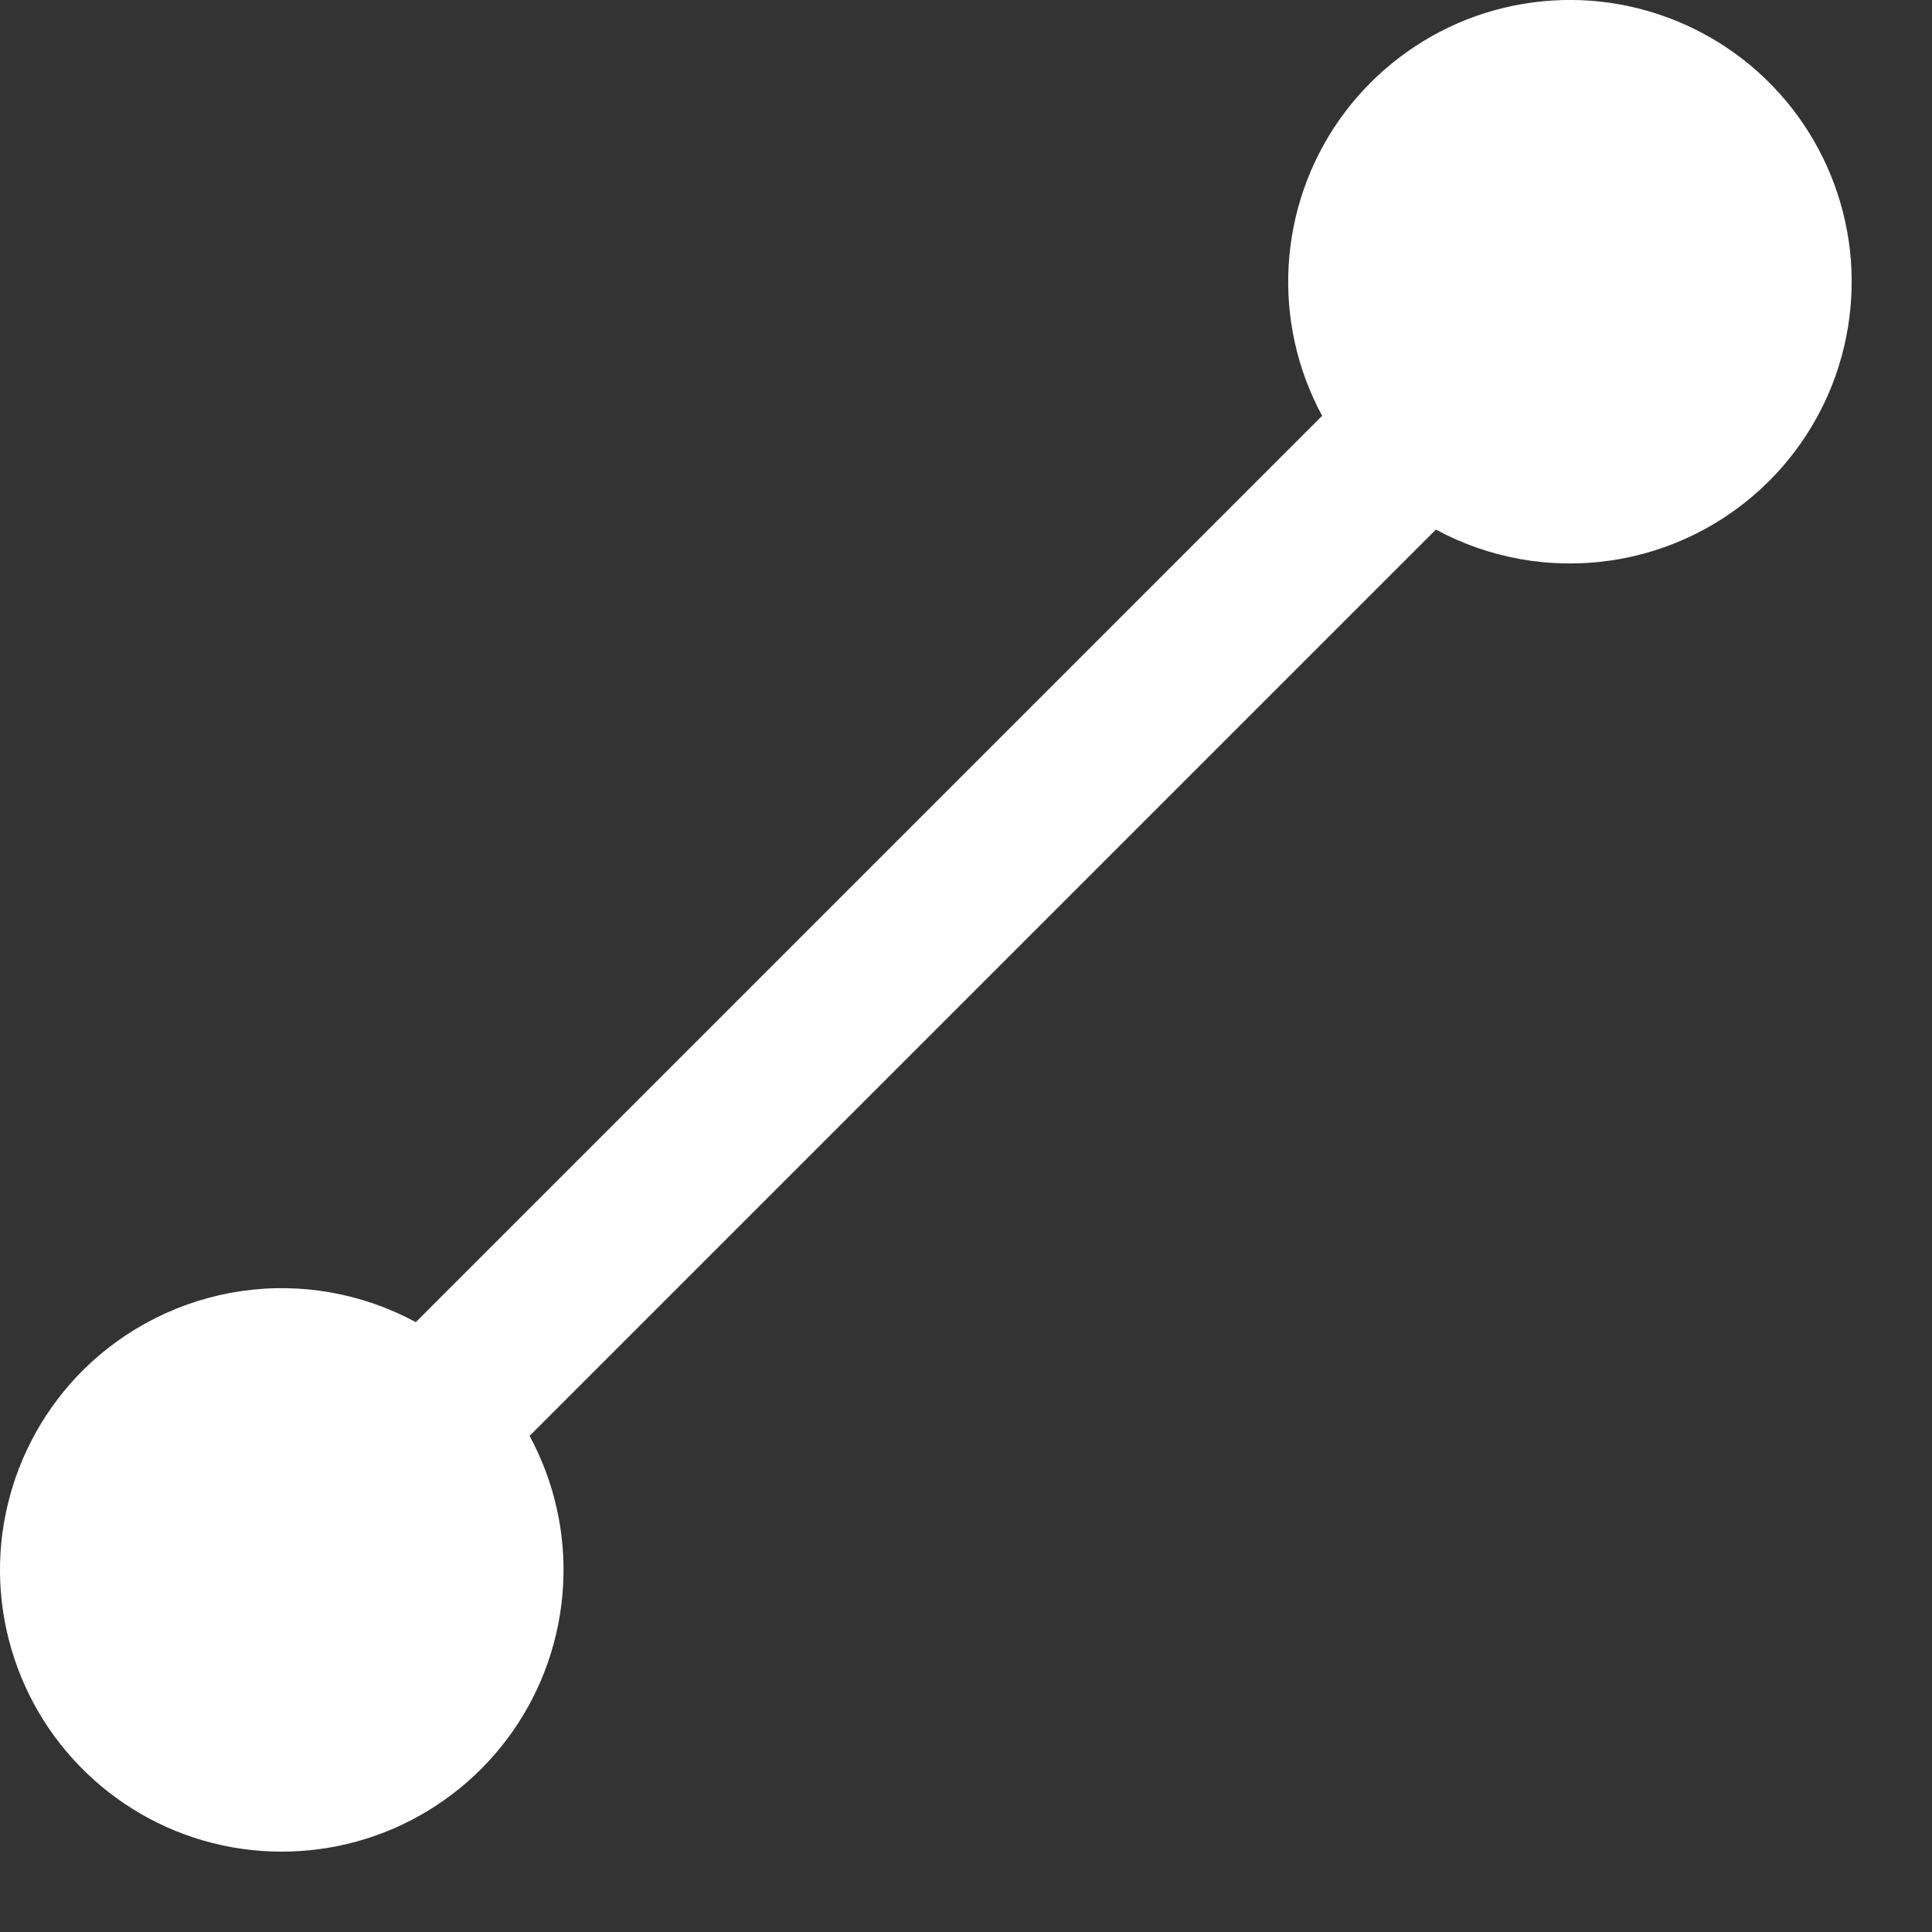 <svg width="18" height="18" viewBox="0 0 18 18" fill="none" xmlns="http://www.w3.org/2000/svg">
<rect x="0" y="0" width="18" height="18" fill="#333333" stroke="none"/>
<path d="M16.483 4.481C16.083 4.881 15.565 5.141 15.006 5.222C14.446 5.304 13.875 5.203 13.378 4.934L4.934 13.378C5.166 13.806 5.274 14.29 5.246 14.776C5.218 15.262 5.056 15.731 4.777 16.13C4.498 16.529 4.113 16.843 3.667 17.036C3.22 17.229 2.728 17.294 2.246 17.224C1.764 17.154 1.312 16.951 0.939 16.638C0.566 16.325 0.287 15.915 0.134 15.453C-0.02 14.991 -0.042 14.495 0.071 14.022C0.183 13.548 0.425 13.115 0.769 12.77C1.169 12.371 1.687 12.111 2.246 12.029C2.806 11.947 3.376 12.049 3.874 12.318L12.318 3.874C12.086 3.445 11.978 2.961 12.006 2.475C12.034 1.989 12.196 1.52 12.475 1.121C12.754 0.722 13.139 0.409 13.585 0.215C14.032 0.022 14.524 -0.043 15.006 0.027C15.487 0.098 15.94 0.301 16.313 0.613C16.686 0.926 16.965 1.336 17.118 1.798C17.272 2.261 17.293 2.756 17.181 3.23C17.069 3.704 16.827 4.137 16.483 4.481Z" fill="white"/>
</svg>
